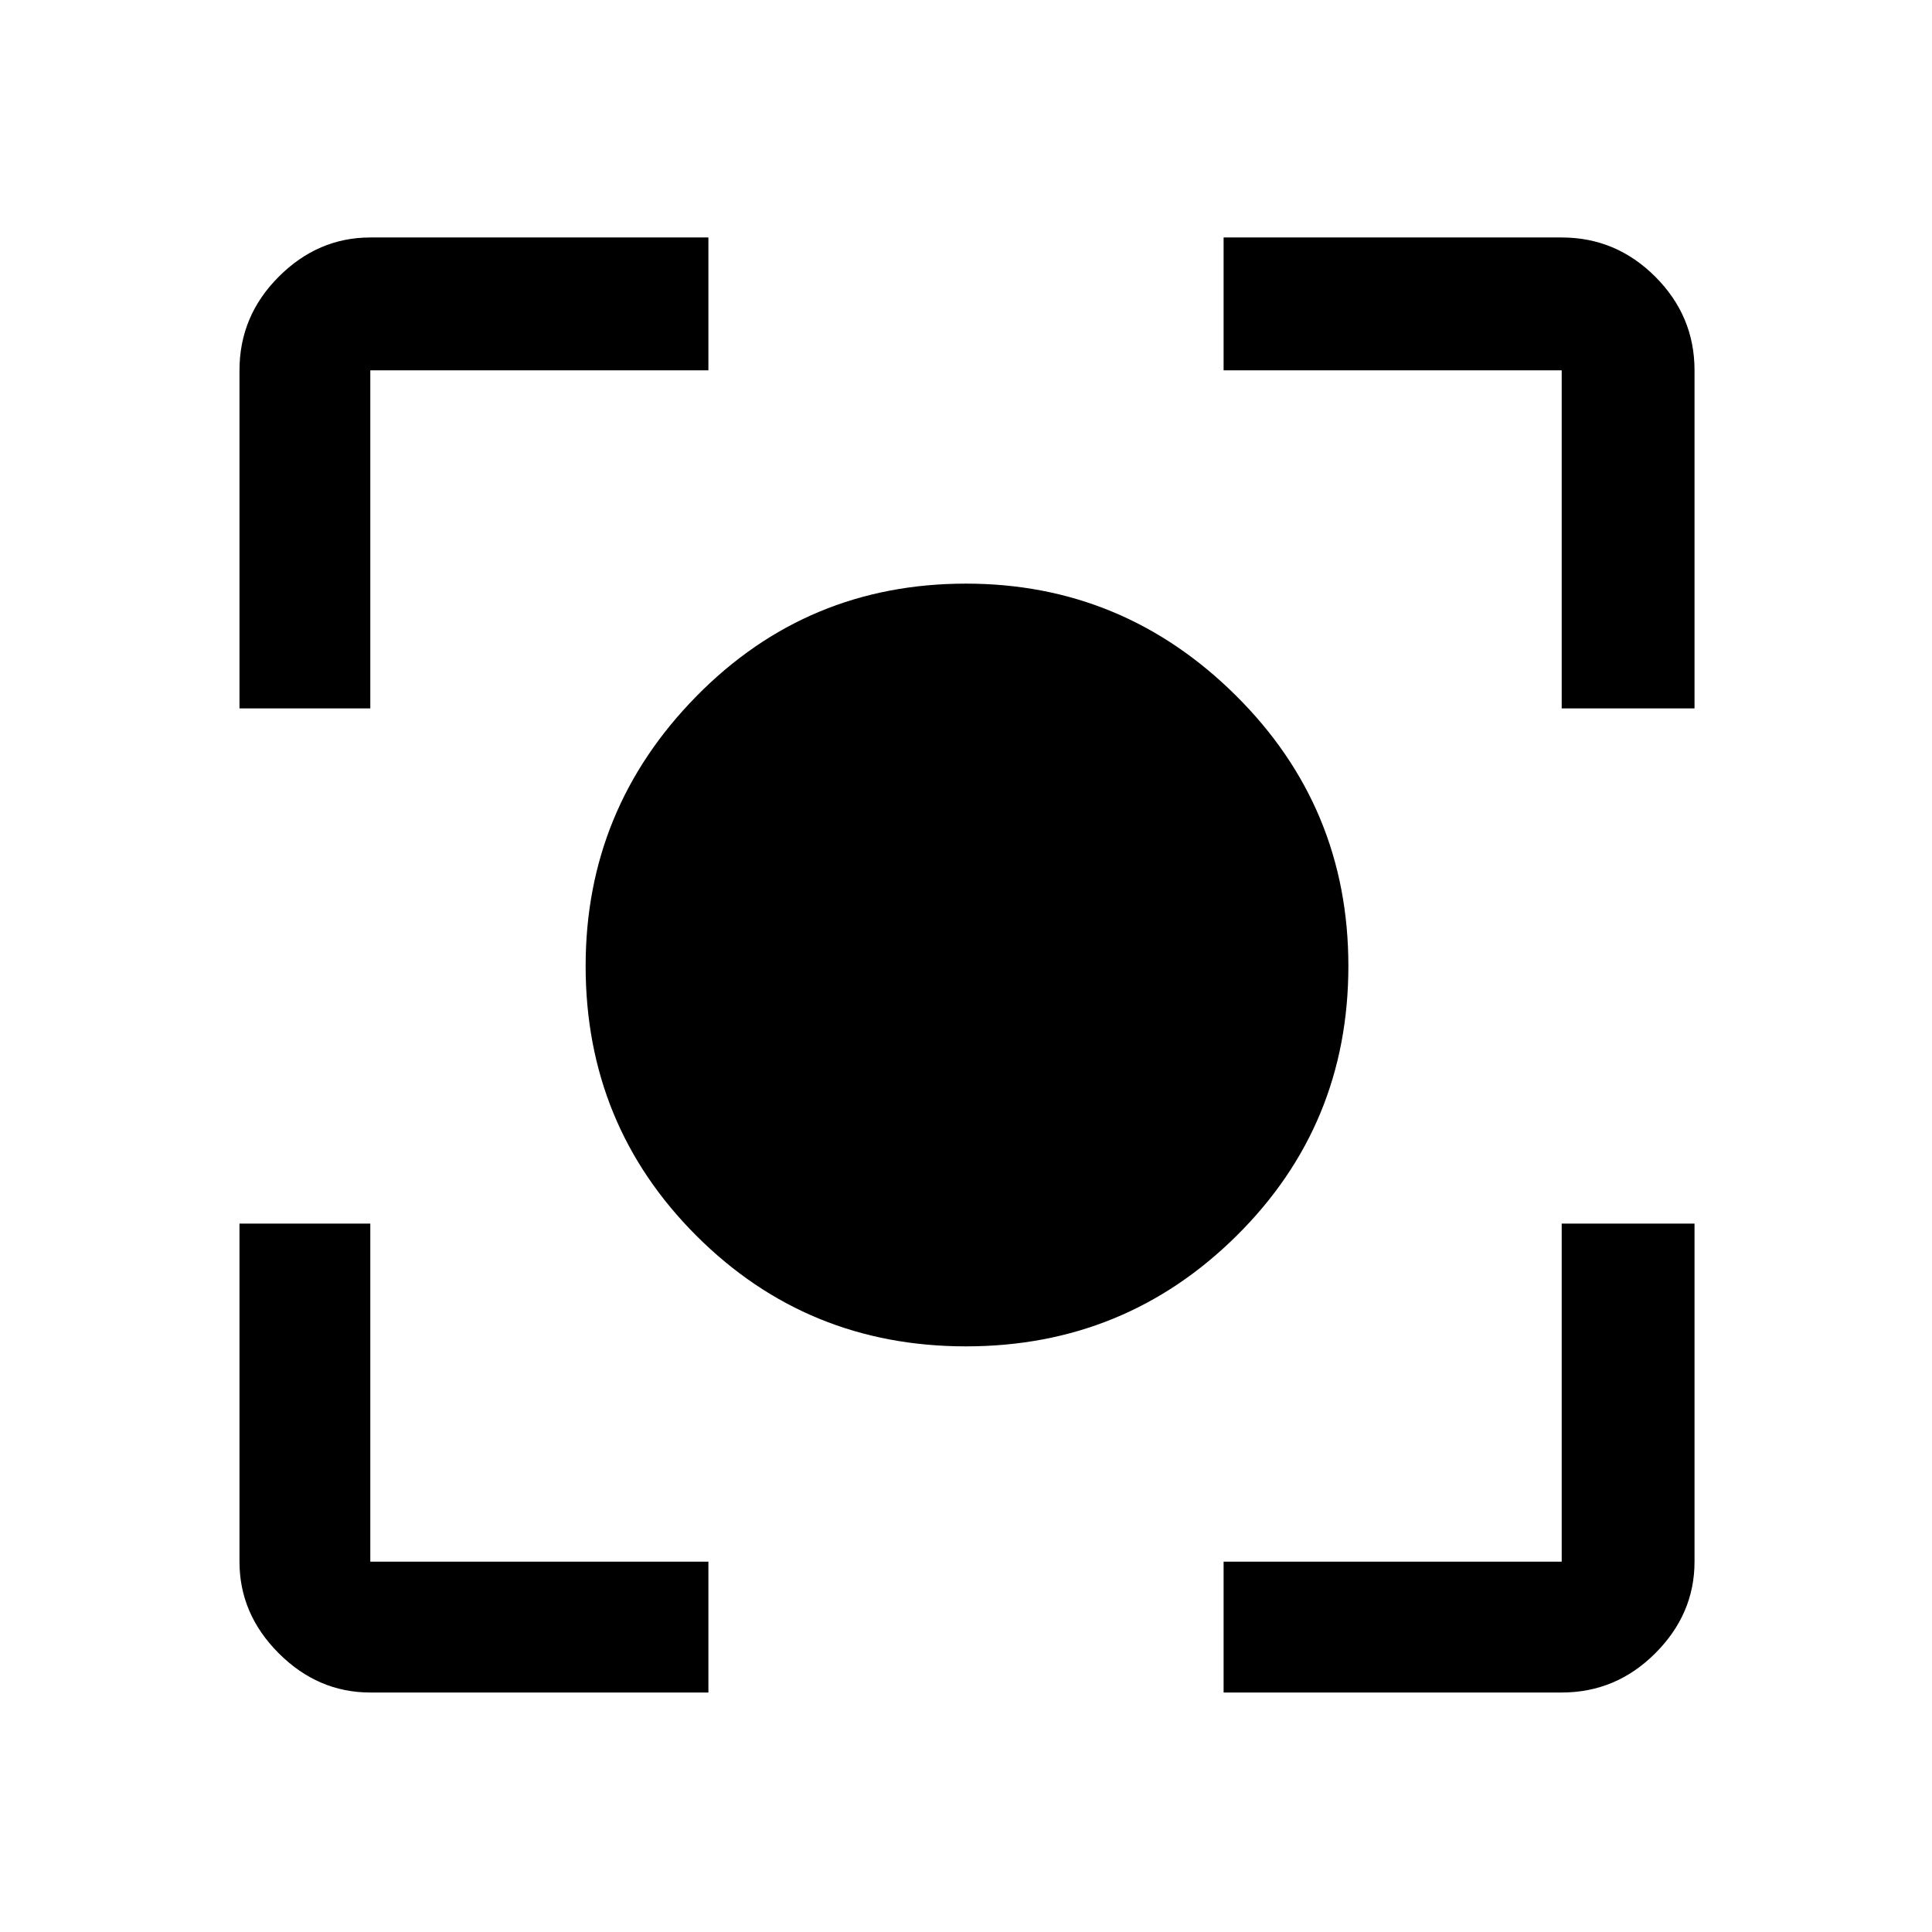 <svg xmlns="http://www.w3.org/2000/svg" height="48" width="48"><path d="M24 33.45q-3.95 0-6.7-2.75T14.55 24q0-3.9 2.75-6.7 2.75-2.8 6.7-2.8 3.9 0 6.7 2.775Q33.5 20.05 33.5 24q0 3.95-2.775 6.7T24 33.45ZM5.95 17.6V9.2q0-1.35.975-2.325Q7.9 5.9 9.2 5.9h8.4v3.3H9.2v8.4ZM17.6 42.05H9.2q-1.3 0-2.275-.975Q5.95 40.1 5.95 38.8v-8.4H9.2v8.4h8.4Zm12.8 0V38.8h8.4v-8.4h3.3v8.4q0 1.3-.975 2.275-.975.975-2.325.975Zm8.4-24.45V9.2h-8.4V5.9h8.4q1.35 0 2.325.975.975.975.975 2.325v8.4Z"/></svg>